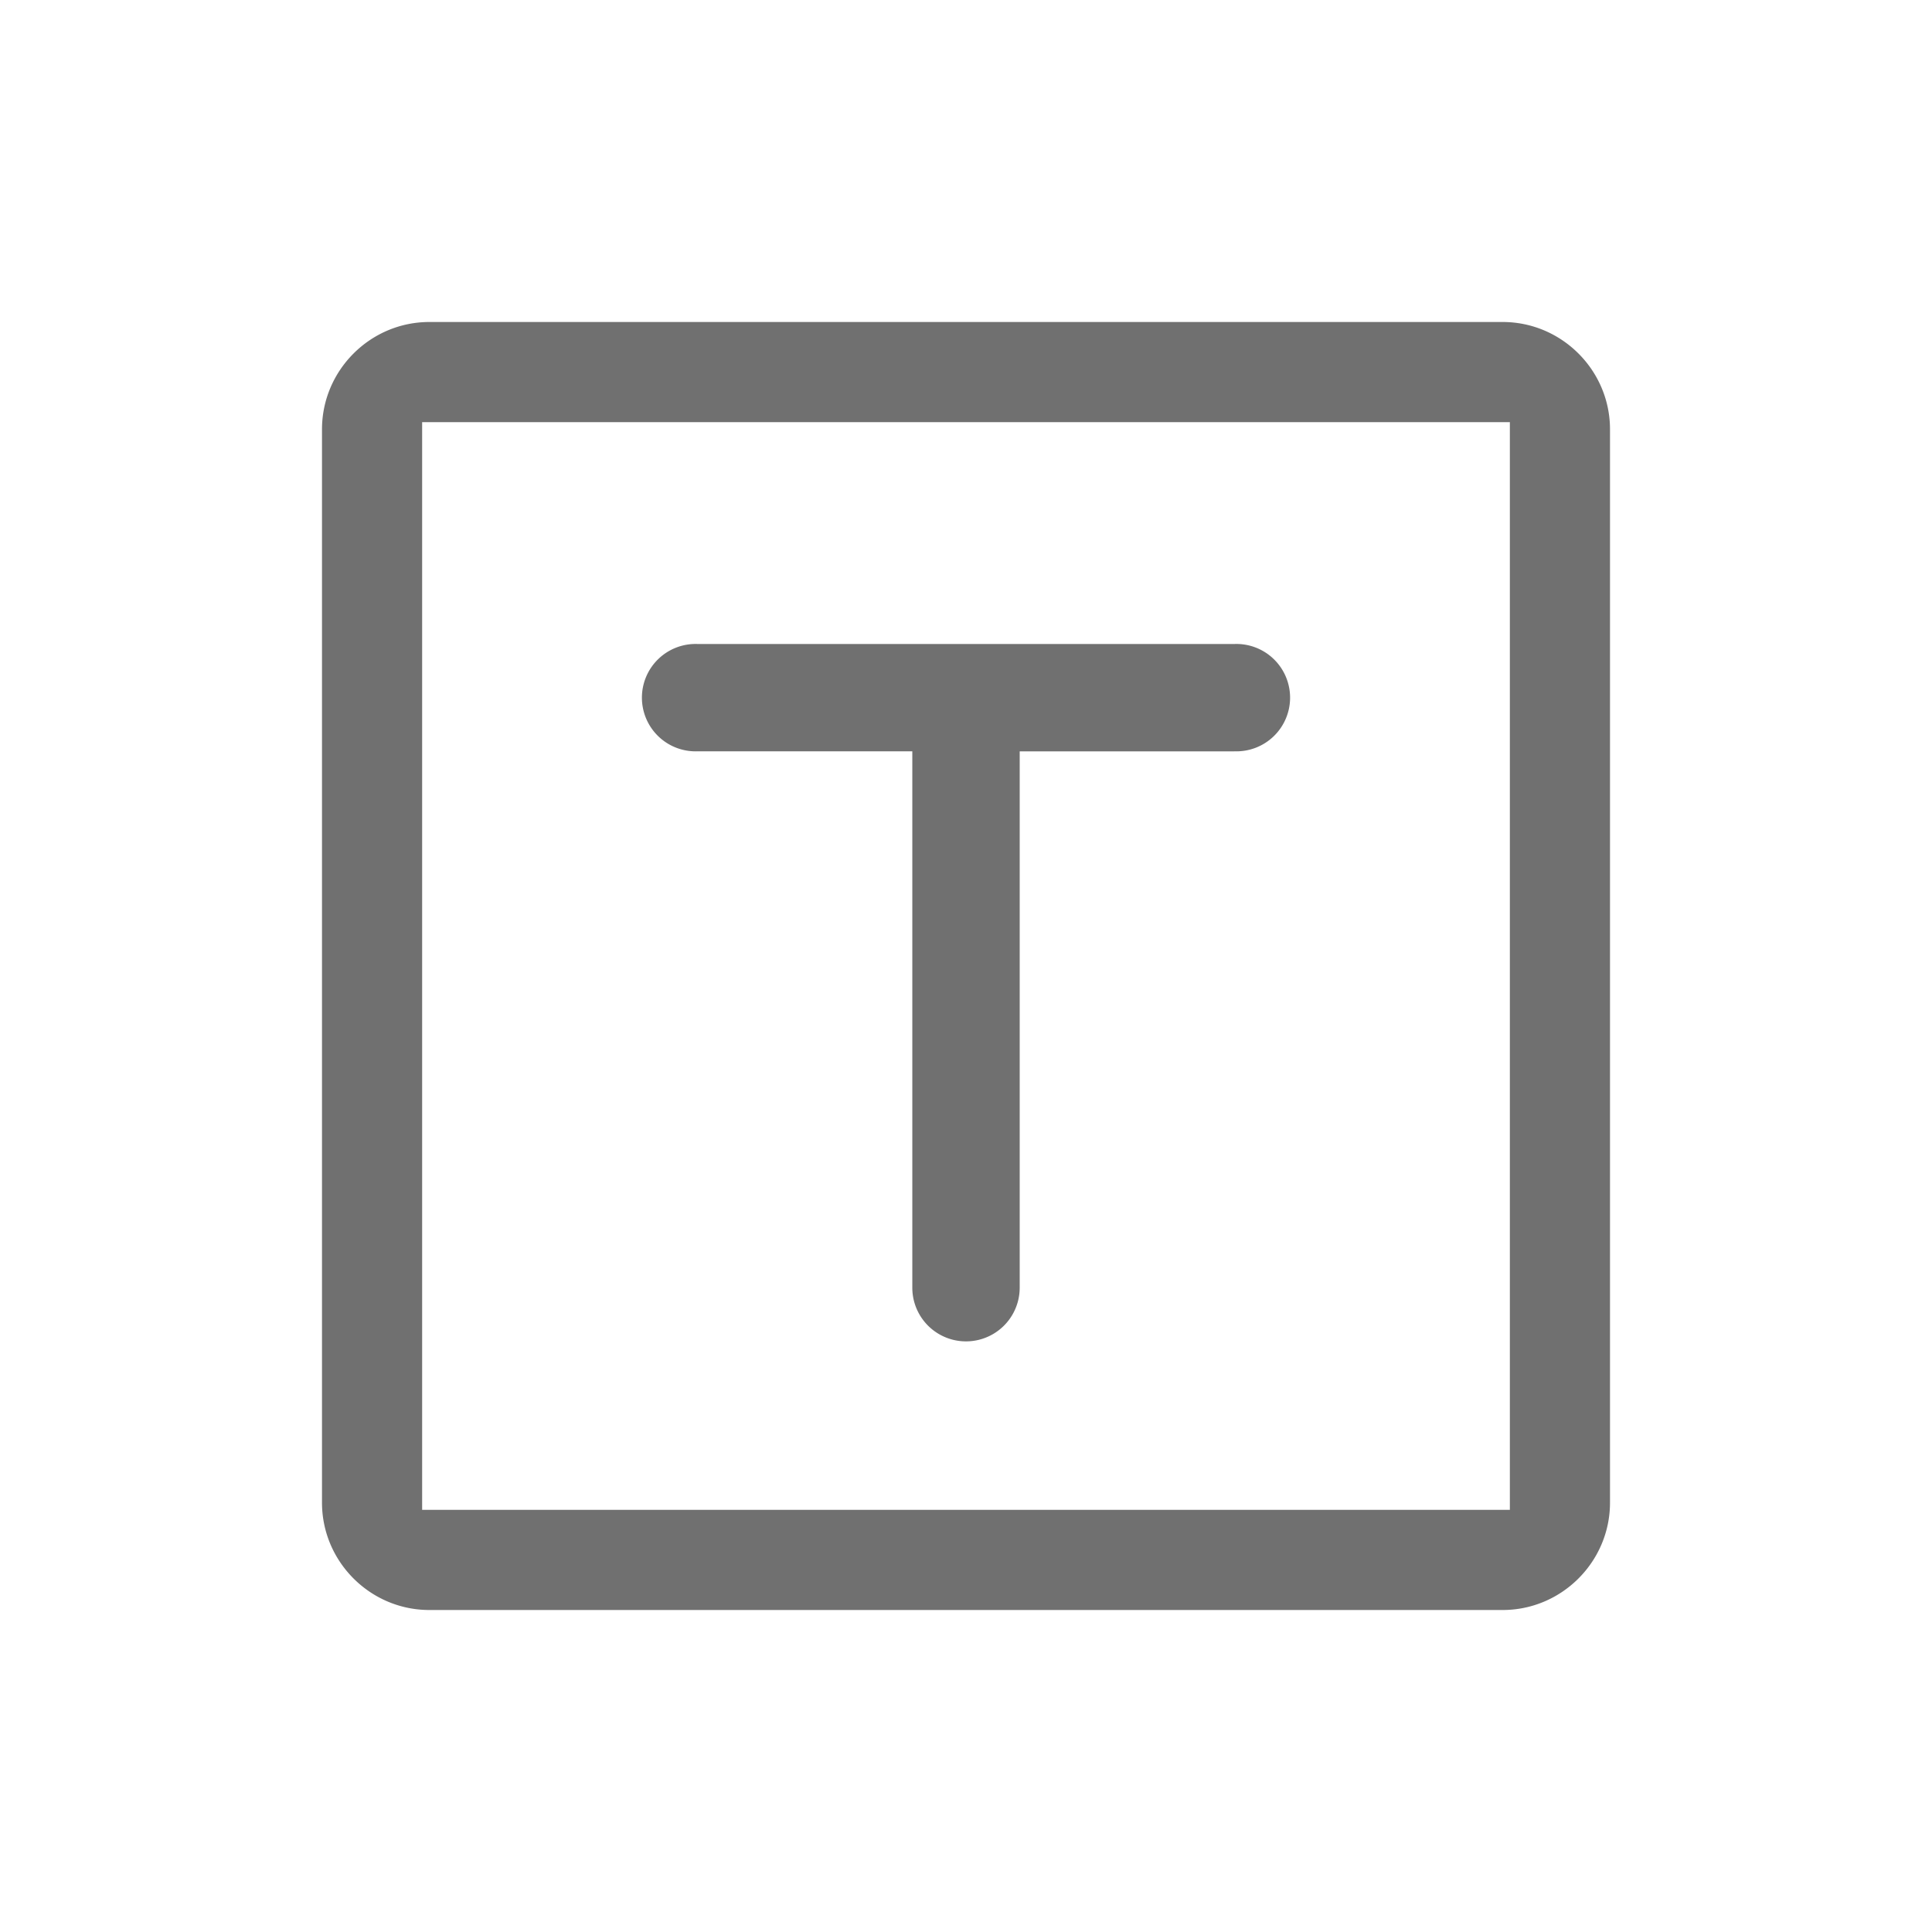 <svg t="1674459150284" class="icon" viewBox="0 0 1024 1024" version="1.1" xmlns="http://www.w3.org/2000/svg" p-id="1143" width="200" height="200"><path d="M796.459 170.667C827.733 170.667 853.333 196.267 853.333 227.541v568.917C853.333 827.733 827.733 853.333 796.459 853.333H227.541C196.267 853.333 170.667 827.733 170.667 796.459V227.541C170.667 196.267 196.267 170.667 227.541 170.667h568.917z m3.797 53.077H223.744v576.512h576.512V223.744z m-146.048 174.507h-113.749V682.667a28.459 28.459 0 0 1-56.917 0V398.208H369.792a28.459 28.459 0 1 1 0-56.875h284.416a28.459 28.459 0 1 1 0 56.875z" fill="#707070" p-id="1144"></path></svg>